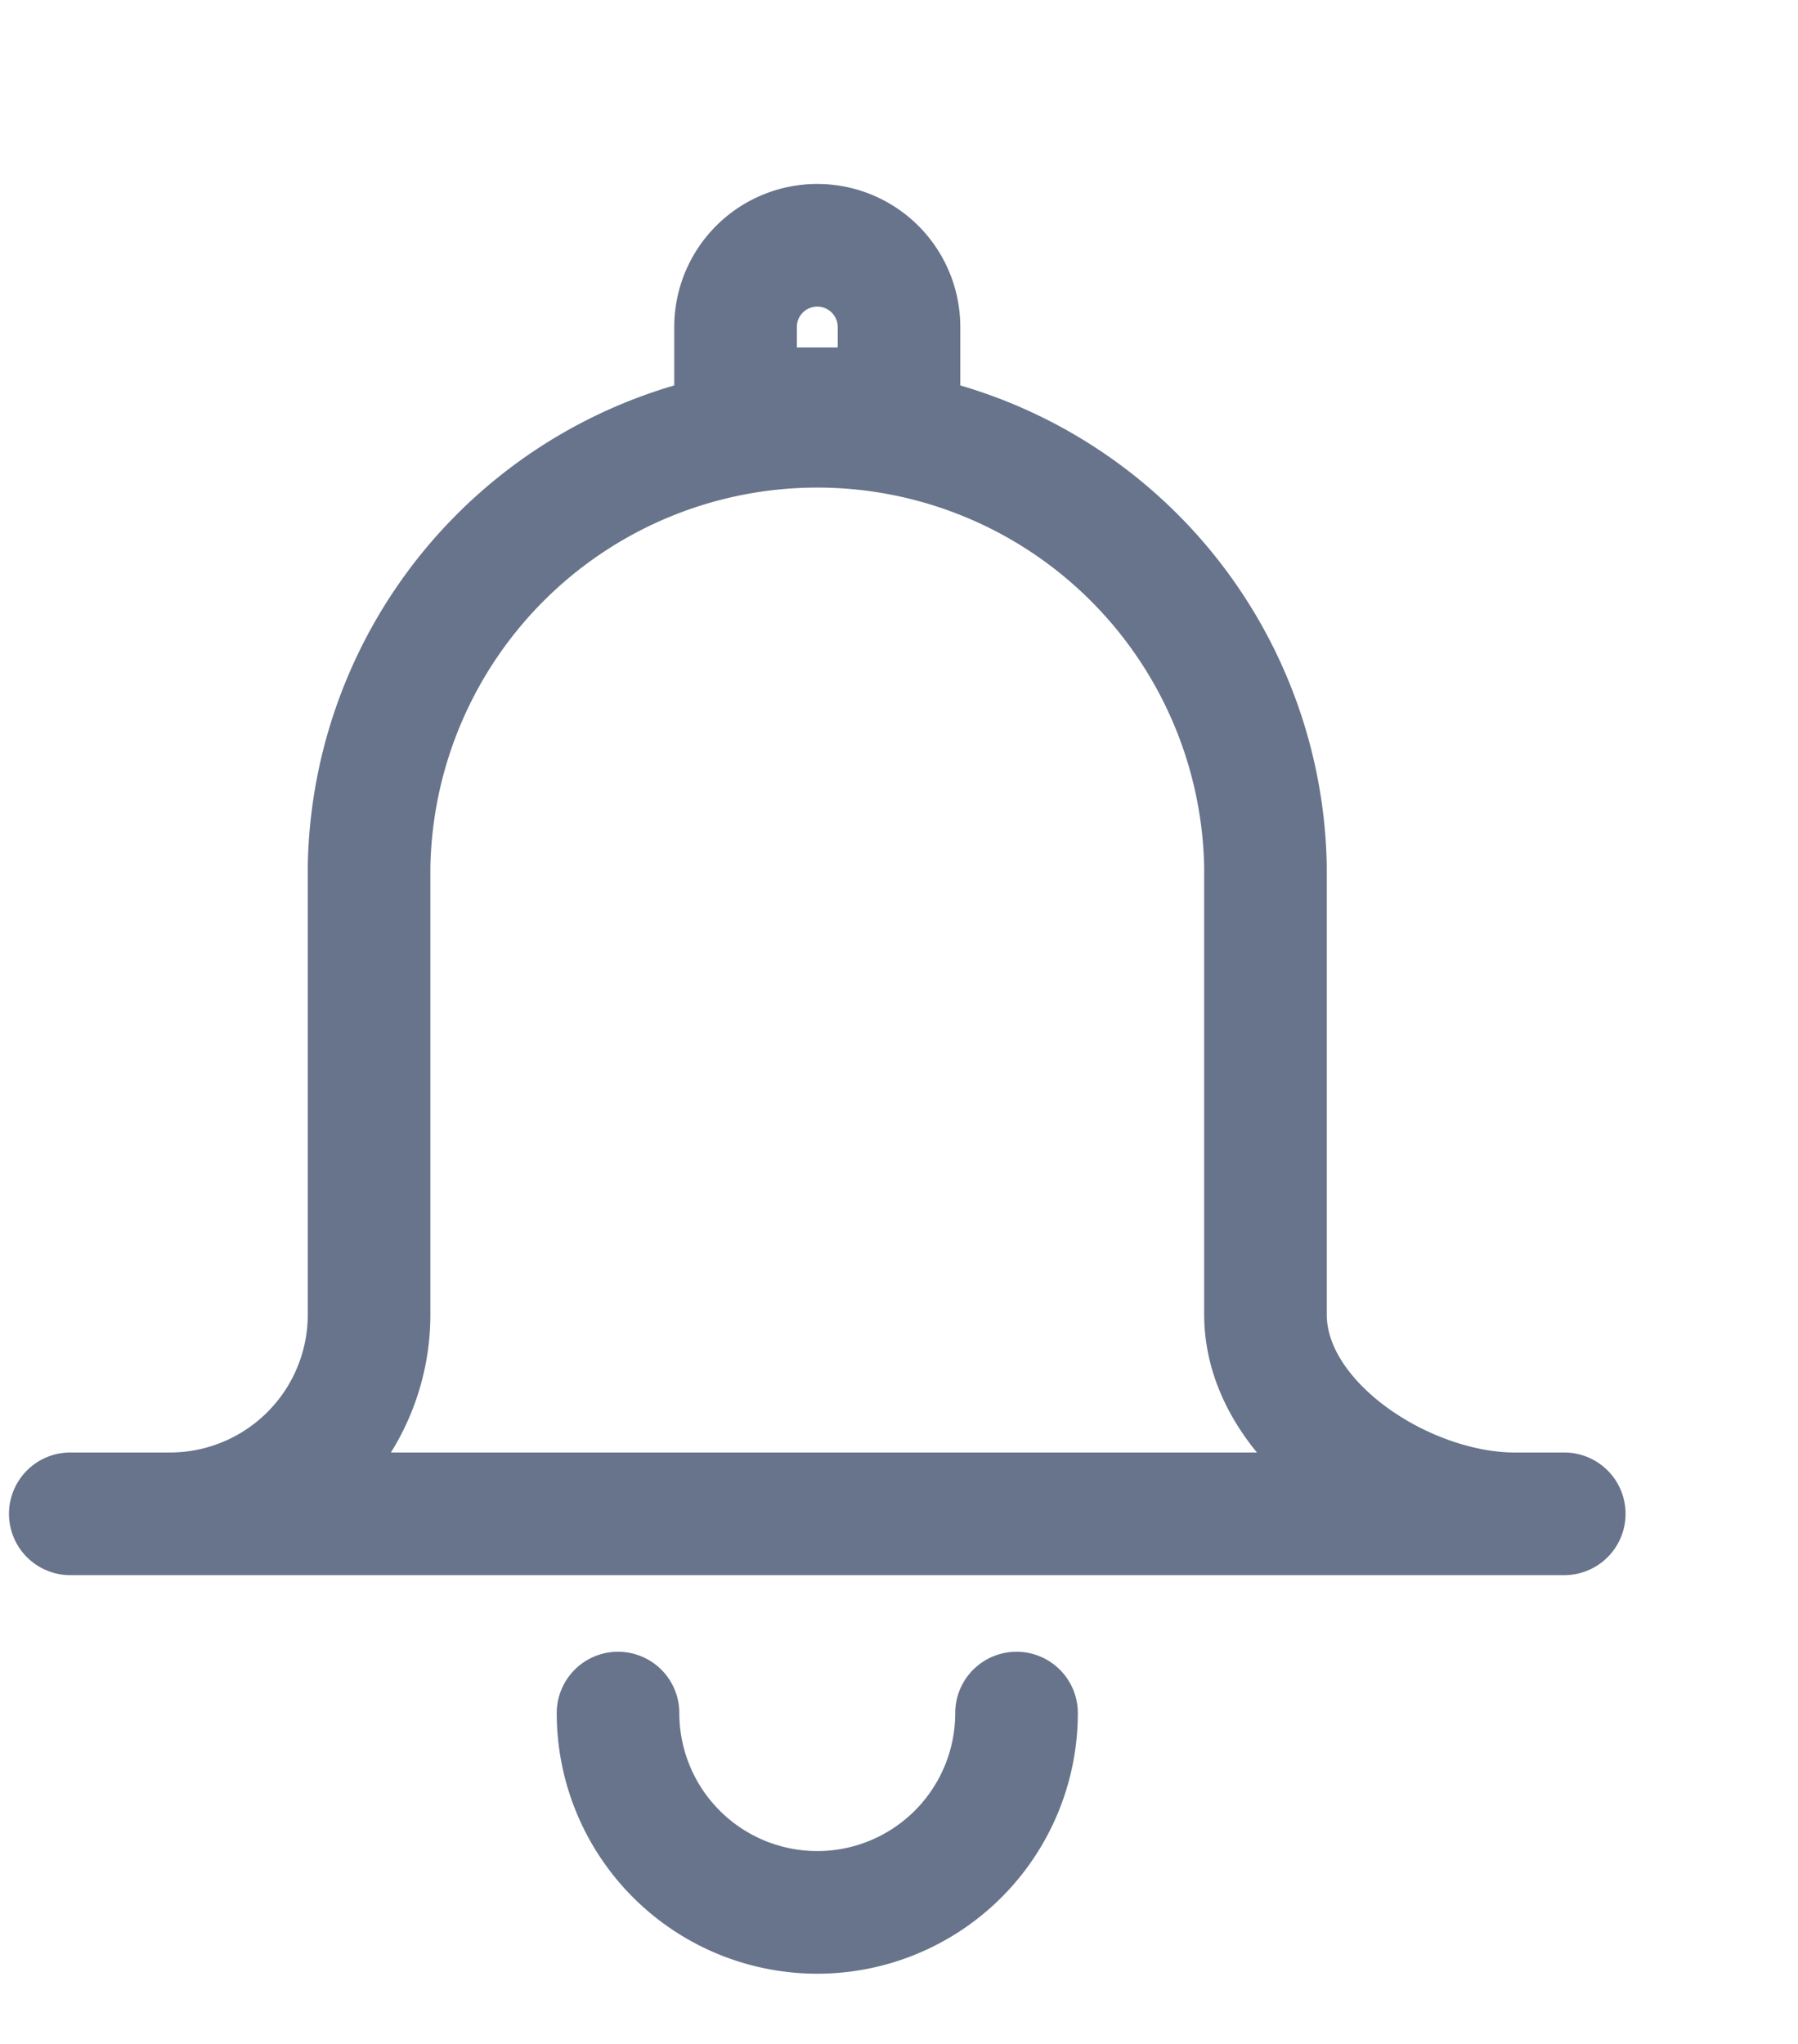 <svg xmlns="http://www.w3.org/2000/svg" width="22" height="25" viewBox="0 0 22 25">
    <g fill="none" fill-rule="evenodd">        
        <g>
            <path stroke="#67748B" stroke-linecap="round" stroke-linejoin="round" stroke-width="1.5" d="M12.438 20.953a2.437 2.437 0 1 1-4.876 0M.86 18.516h18.28M17.922 18.516h.61c-1.347 0-3.048-1.091-3.048-2.438v-5.484a5.485 5.485 0 0 0-10.968 0v5.484a2.437 2.437 0 0 1-2.438 2.438"/>
            <path stroke="#67748B" stroke-linecap="round" stroke-linejoin="round" stroke-width="1.5" d="M10 3a1 1 0 0 1 1 1v1H9V4a1 1 0 0 1 1-1z"/>            
        </g>
    </g>
</svg>
